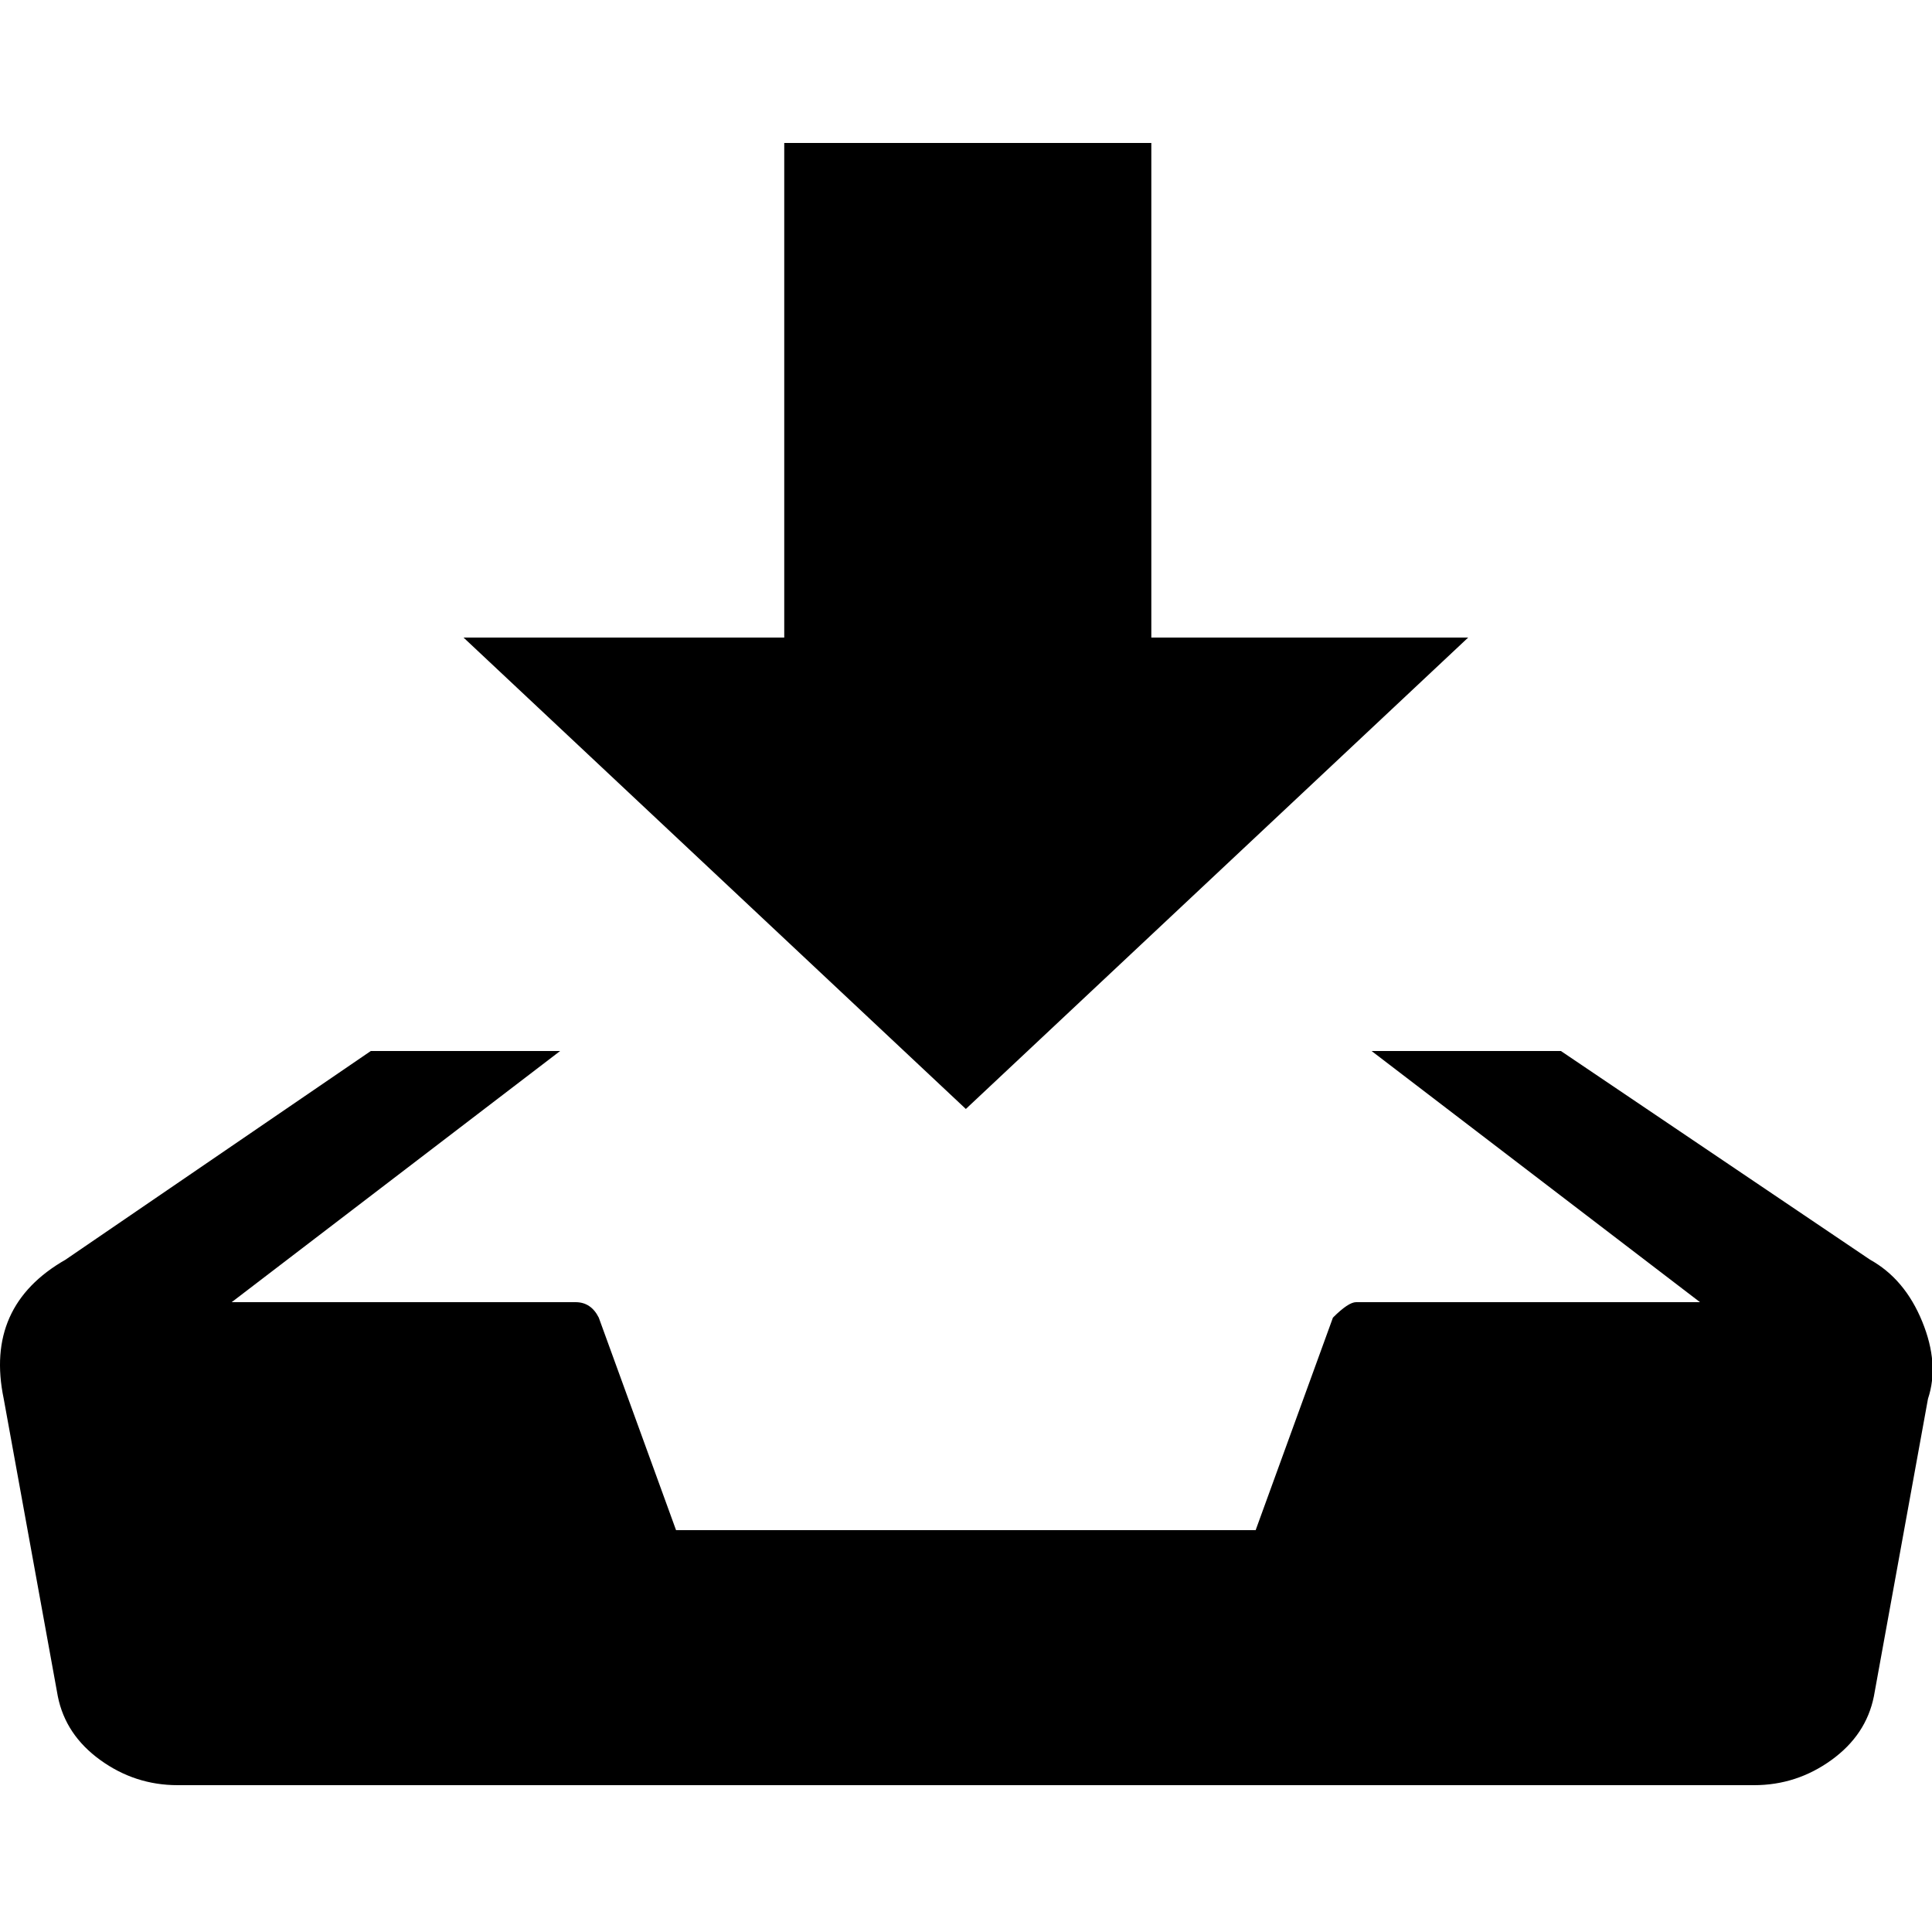 <svg height="1000" width="1000" xmlns="http://www.w3.org/2000/svg"><path d="M967.923 652q18 10 27 32t3 40l-28 154q-4 20 -22 33t-40 13l-816 0q-22 0 -40 -13t-22 -33l-28 -154q-10 -48 32 -72l158 -108l98 0l-170 130l178 0q8 0 12 8l40 110l300 0l40 -110q8 -8 12 -8l178 0l-170 -130l98 0zm-208 -322l-260 244 -260 -244l166 0l0 -256l190 0l0 256l164 0z"/></svg>
